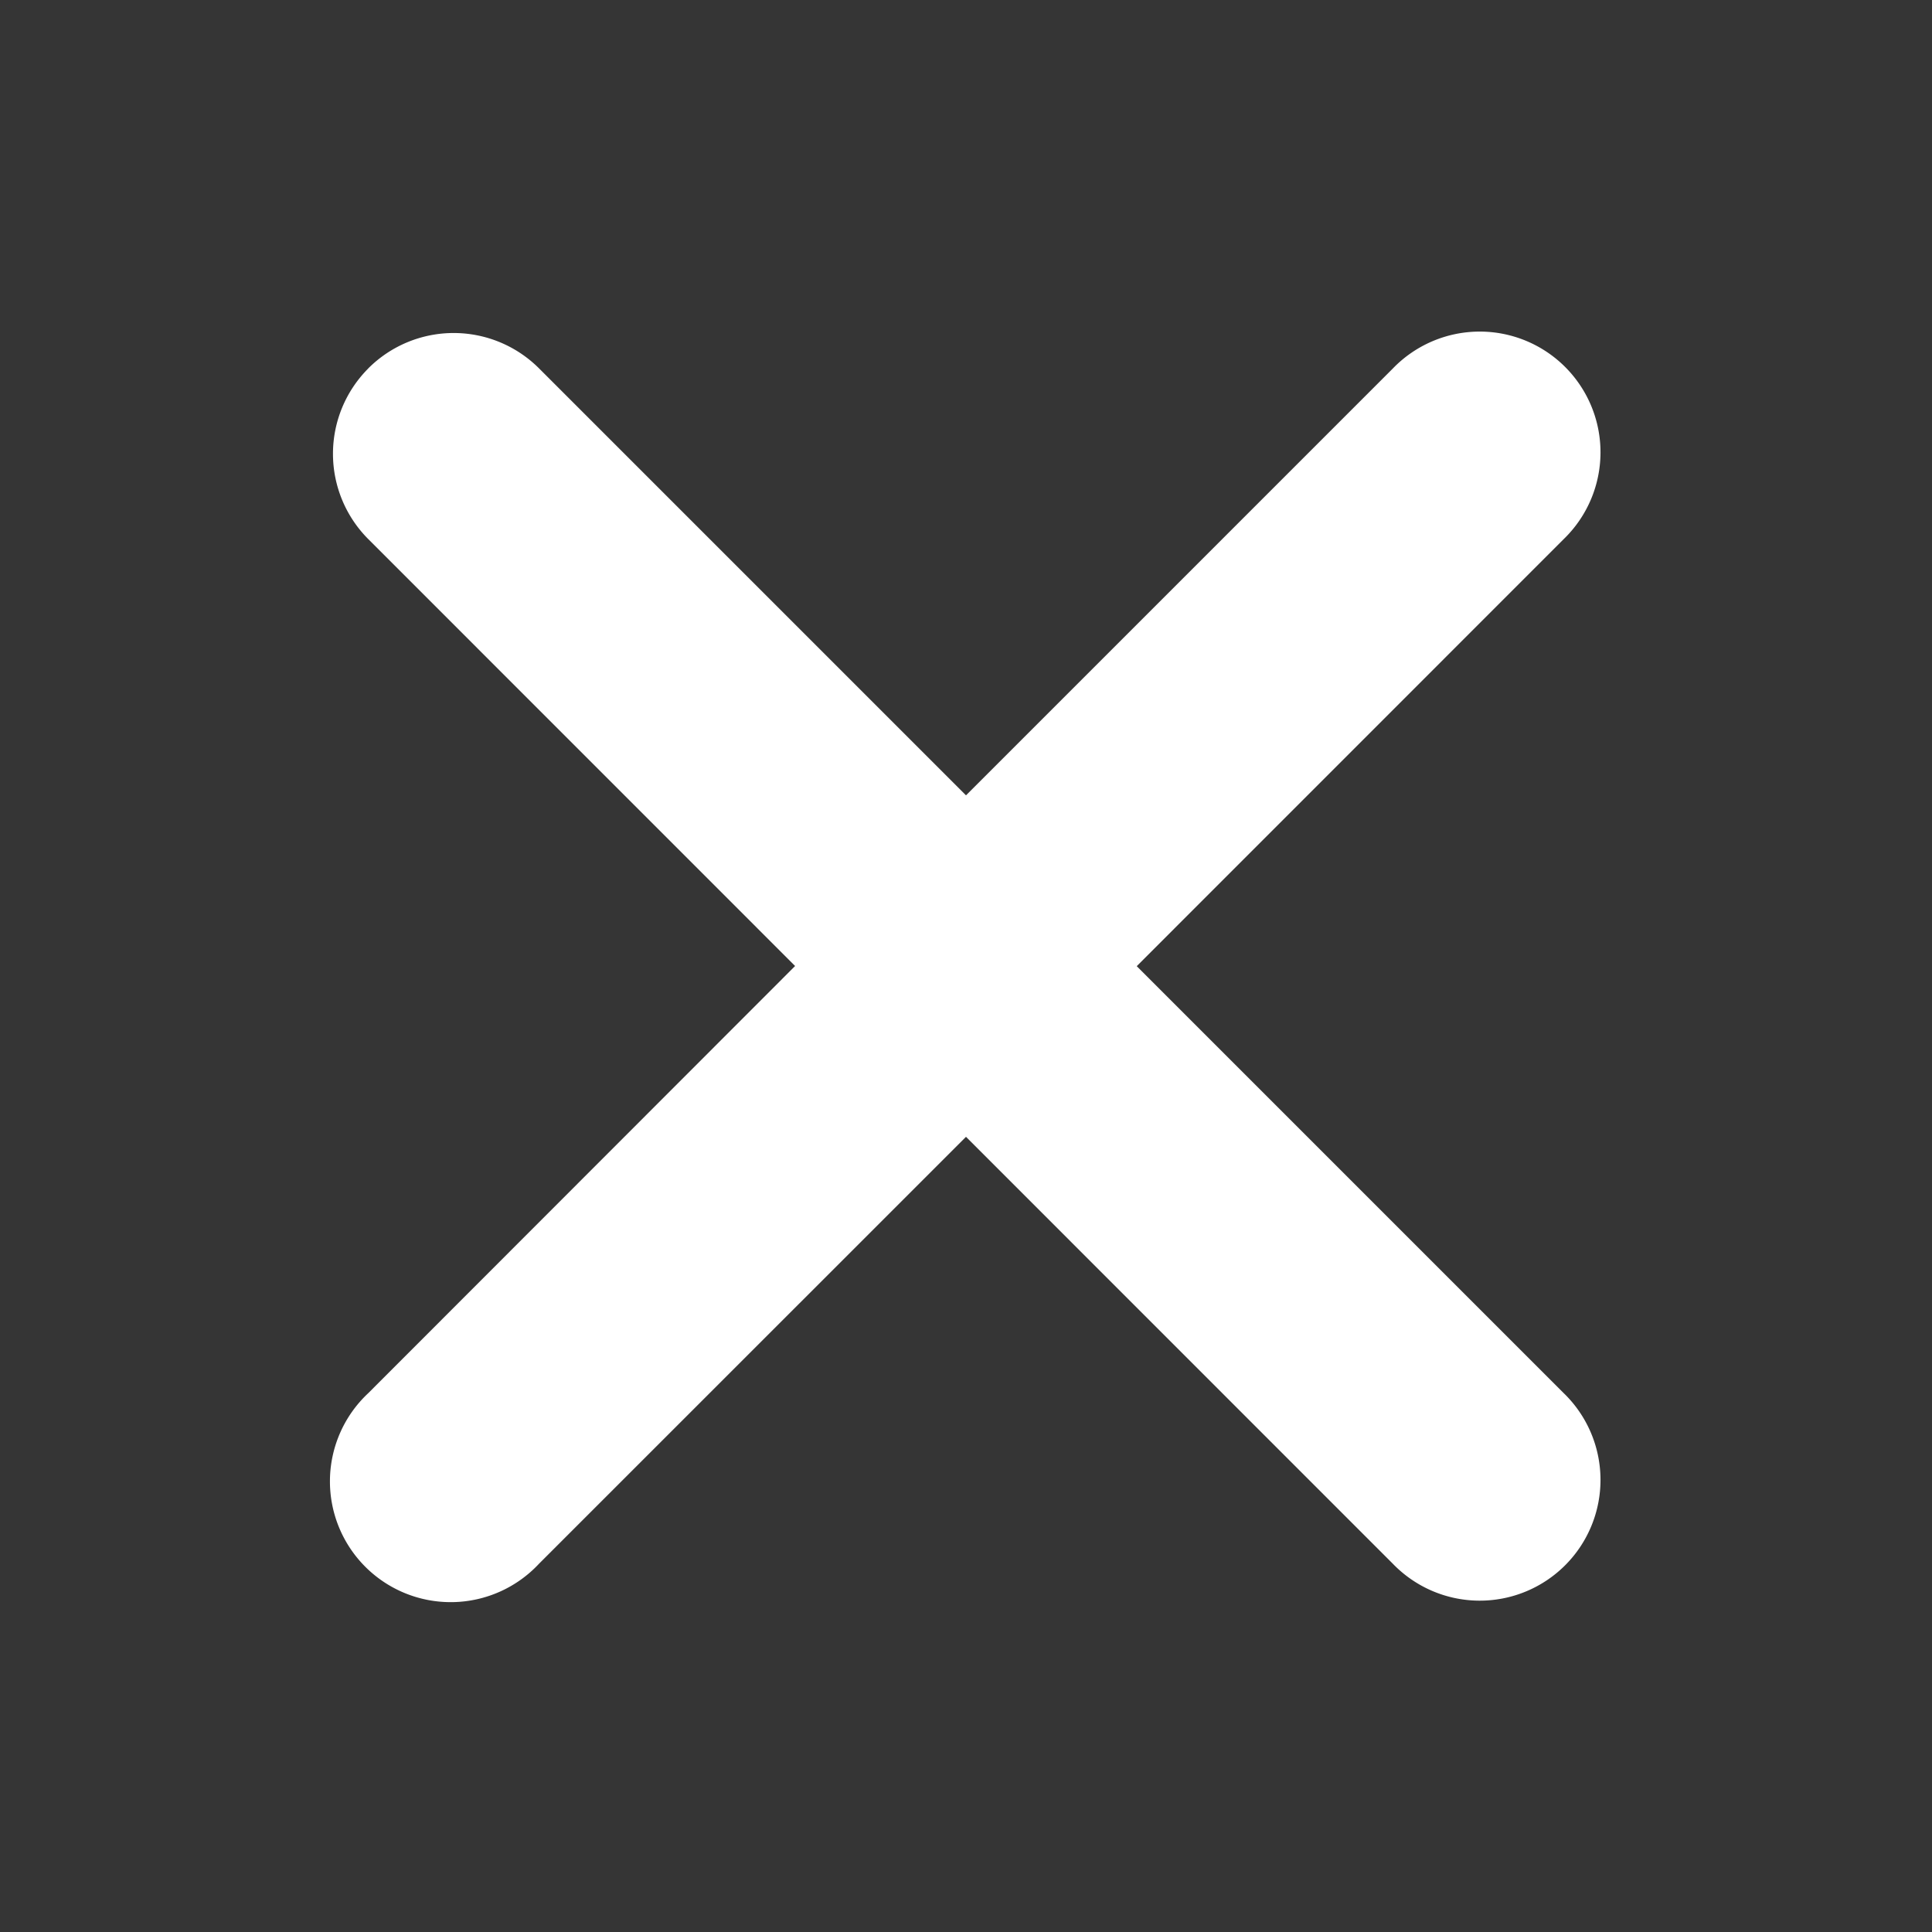 <svg xmlns="http://www.w3.org/2000/svg" width="24" height="24" fill="none"><rect width="100%" height="100%" fill="#333333" stroke="none"/><path fill="#fff" fill-opacity=".01" d="M24 0v24H0V0z"/><path fill="#FFFFFF" fill-rule="evenodd" d="M4.575 4.576a1.5 1.5 0 0 1 2.121 0L12 9.88l5.303-5.303a1.5 1.5 0 1 1 2.121 2.121l-5.303 5.304 5.303 5.303a1.5 1.5 0 1 1-2.121 2.121L12 14.122l-5.304 5.303a1.5 1.5 0 1 1-2.12-2.12L9.877 12 4.575 6.697a1.5 1.5 0 0 1 0-2.12" clip-rule="evenodd"/></svg>